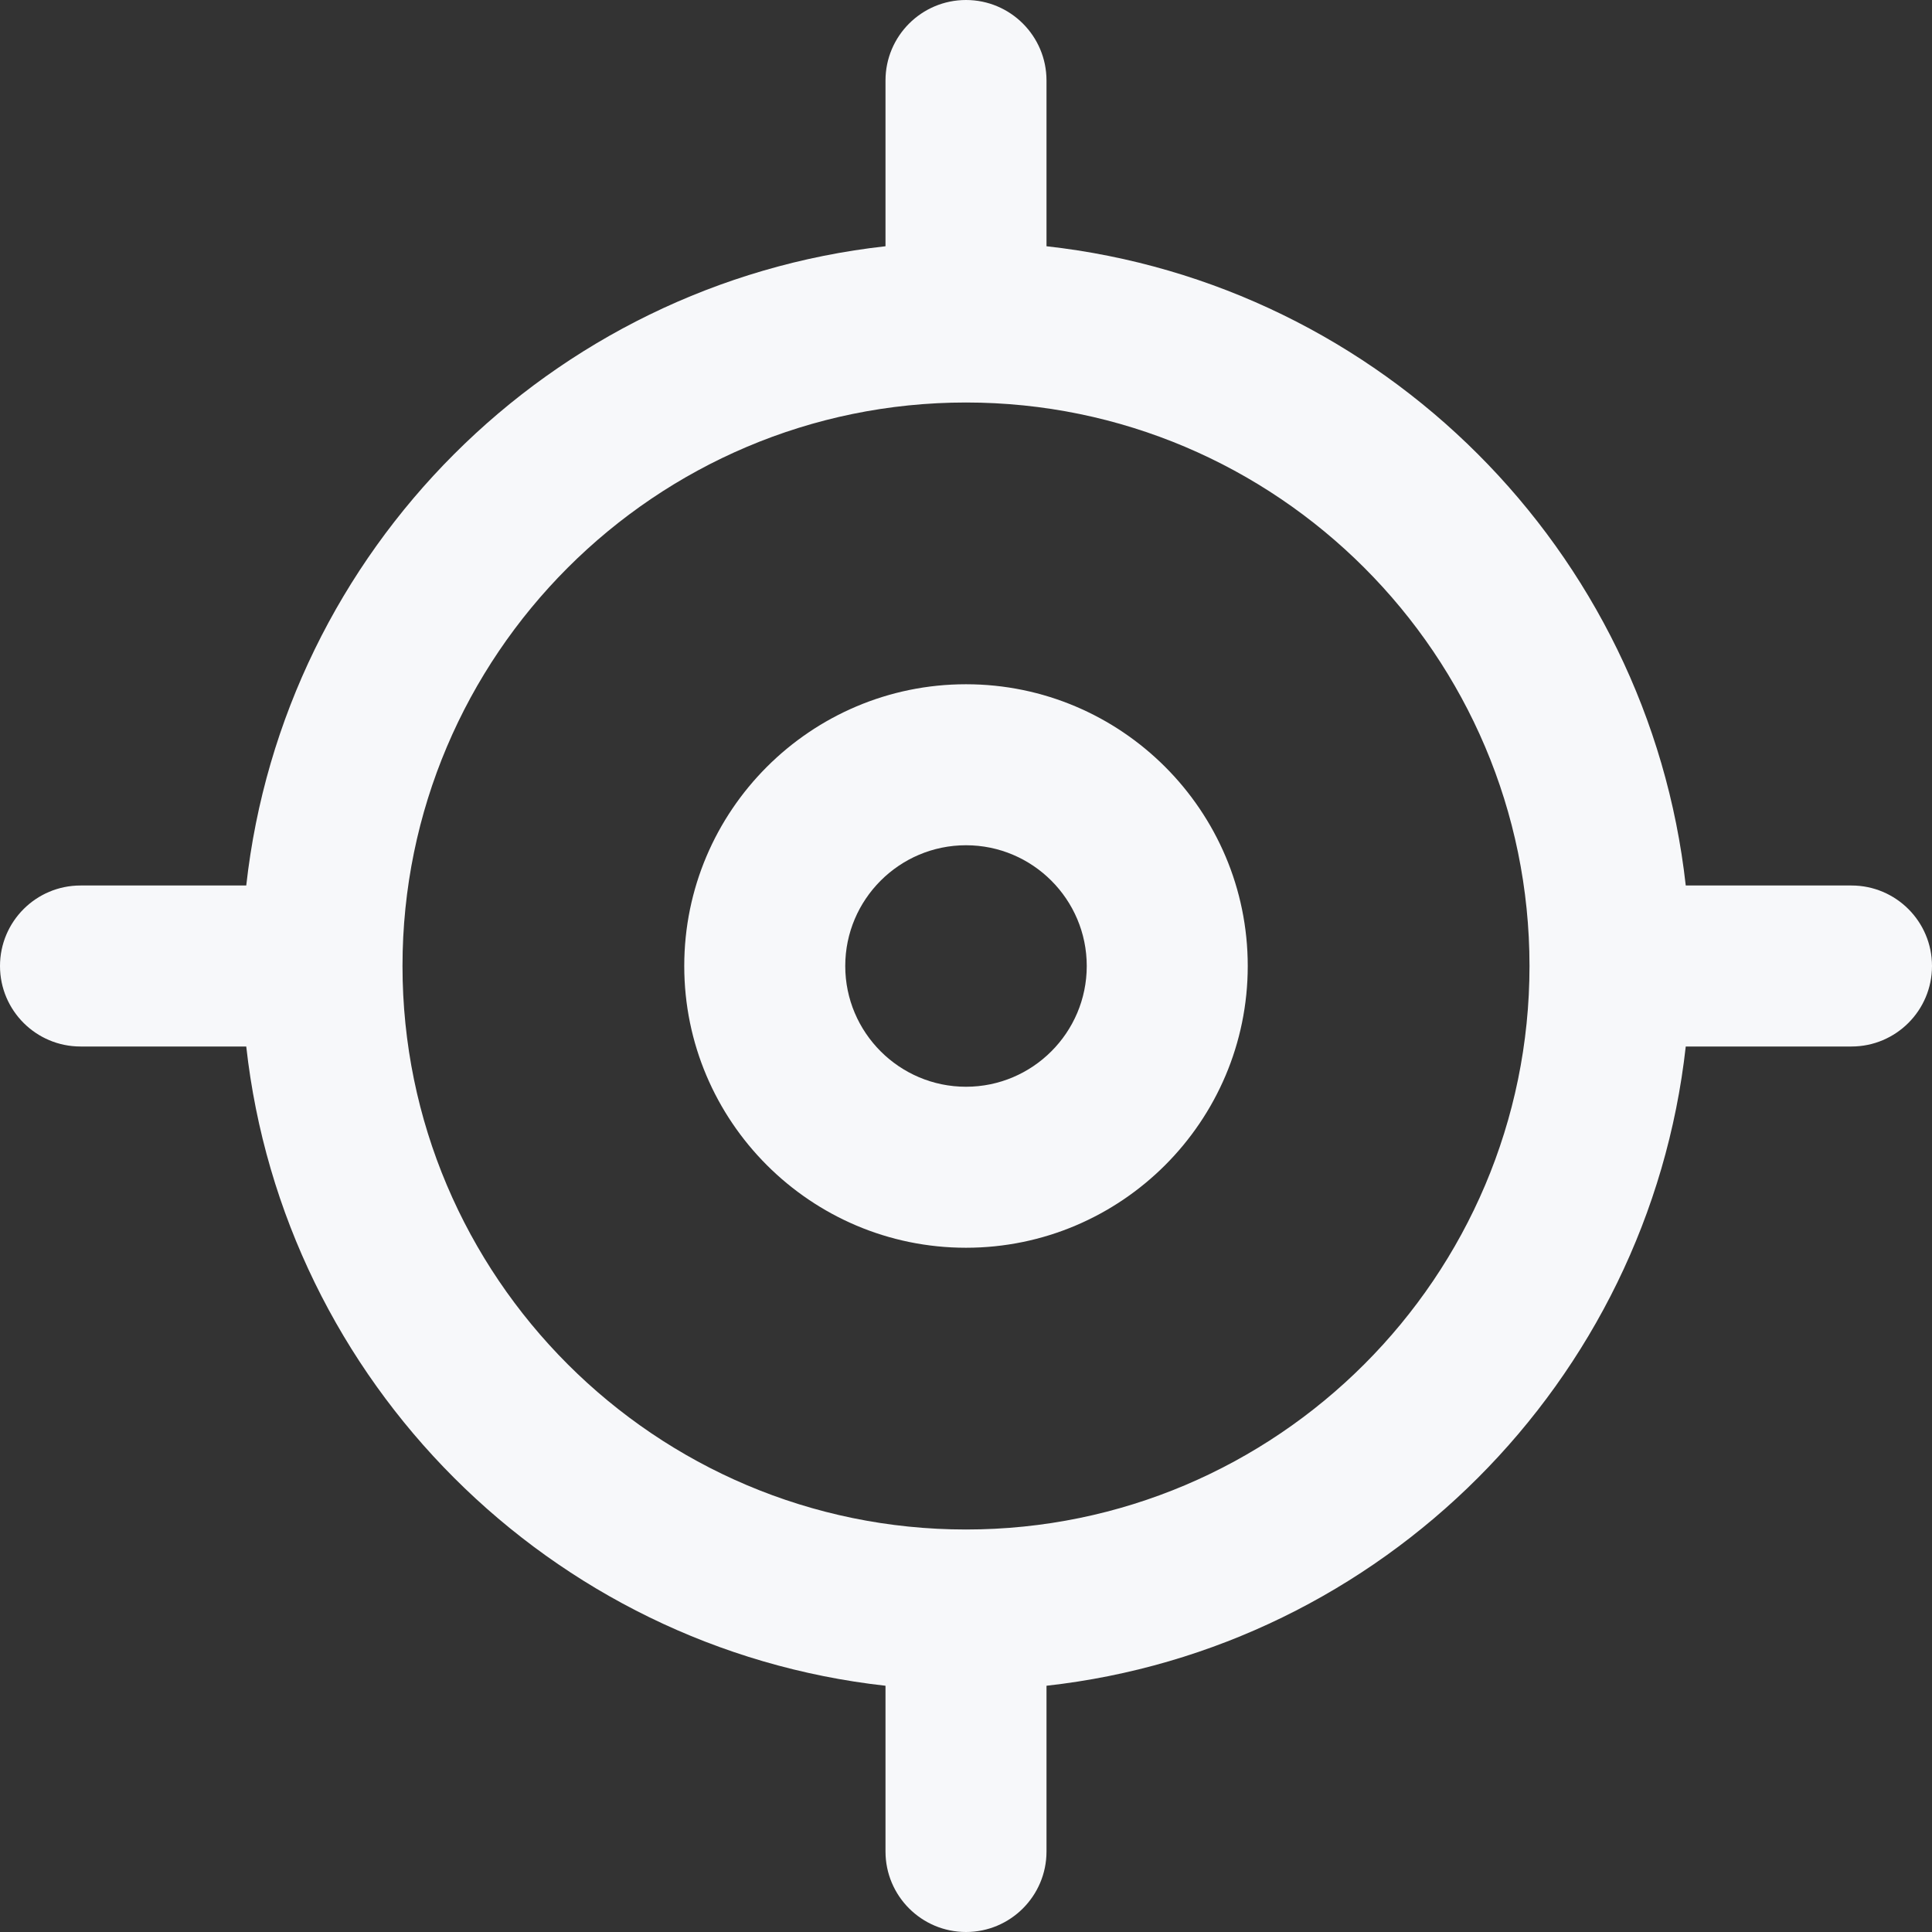 <svg width="24" height="24" viewBox="0 0 24 24" fill="none" xmlns="http://www.w3.org/2000/svg">
<rect x="0" y="0" width="24" height="24" fill="#333333" stroke="none"/>
<path d="M12 8.5C10.07 8.5 8.5 10.07 8.5 12C8.5 13.93 10.07 15.5 12 15.5C13.93 15.5 15.5 13.93 15.5 12C15.5 10.07 13.93 8.5 12 8.5ZM12 13.5C11.173 13.5 10.5 12.827 10.5 12C10.5 11.173 11.173 10.5 12 10.5C12.827 10.5 13.5 11.173 13.5 12C13.5 12.827 12.827 13.5 12 13.5Z" fill="#F7F8FA"/>
<path d="M23 11H20.941C20.478 6.835 17.165 3.522 13 3.059V1C13 0.448 12.552 0 12 0C11.448 0 11 0.448 11 1V3.059C6.835 3.522 3.522 6.835 3.059 11H1C0.448 11 0 11.448 0 12C0 12.552 0.448 13 1 13H3.059C3.522 17.165 6.835 20.478 11 20.941V23C11 23.552 11.448 24 12 24C12.552 24 13 23.552 13 23V20.941C17.165 20.478 20.478 17.165 20.941 13H23C23.552 13 24 12.552 24 12C24 11.448 23.552 11 23 11ZM12 19C8.14 19 5 15.86 5 12C5 8.14 8.14 5 12 5C15.86 5 19 8.14 19 12C19 15.86 15.86 19 12 19Z" fill="#F7F8FA"/>
</svg>
